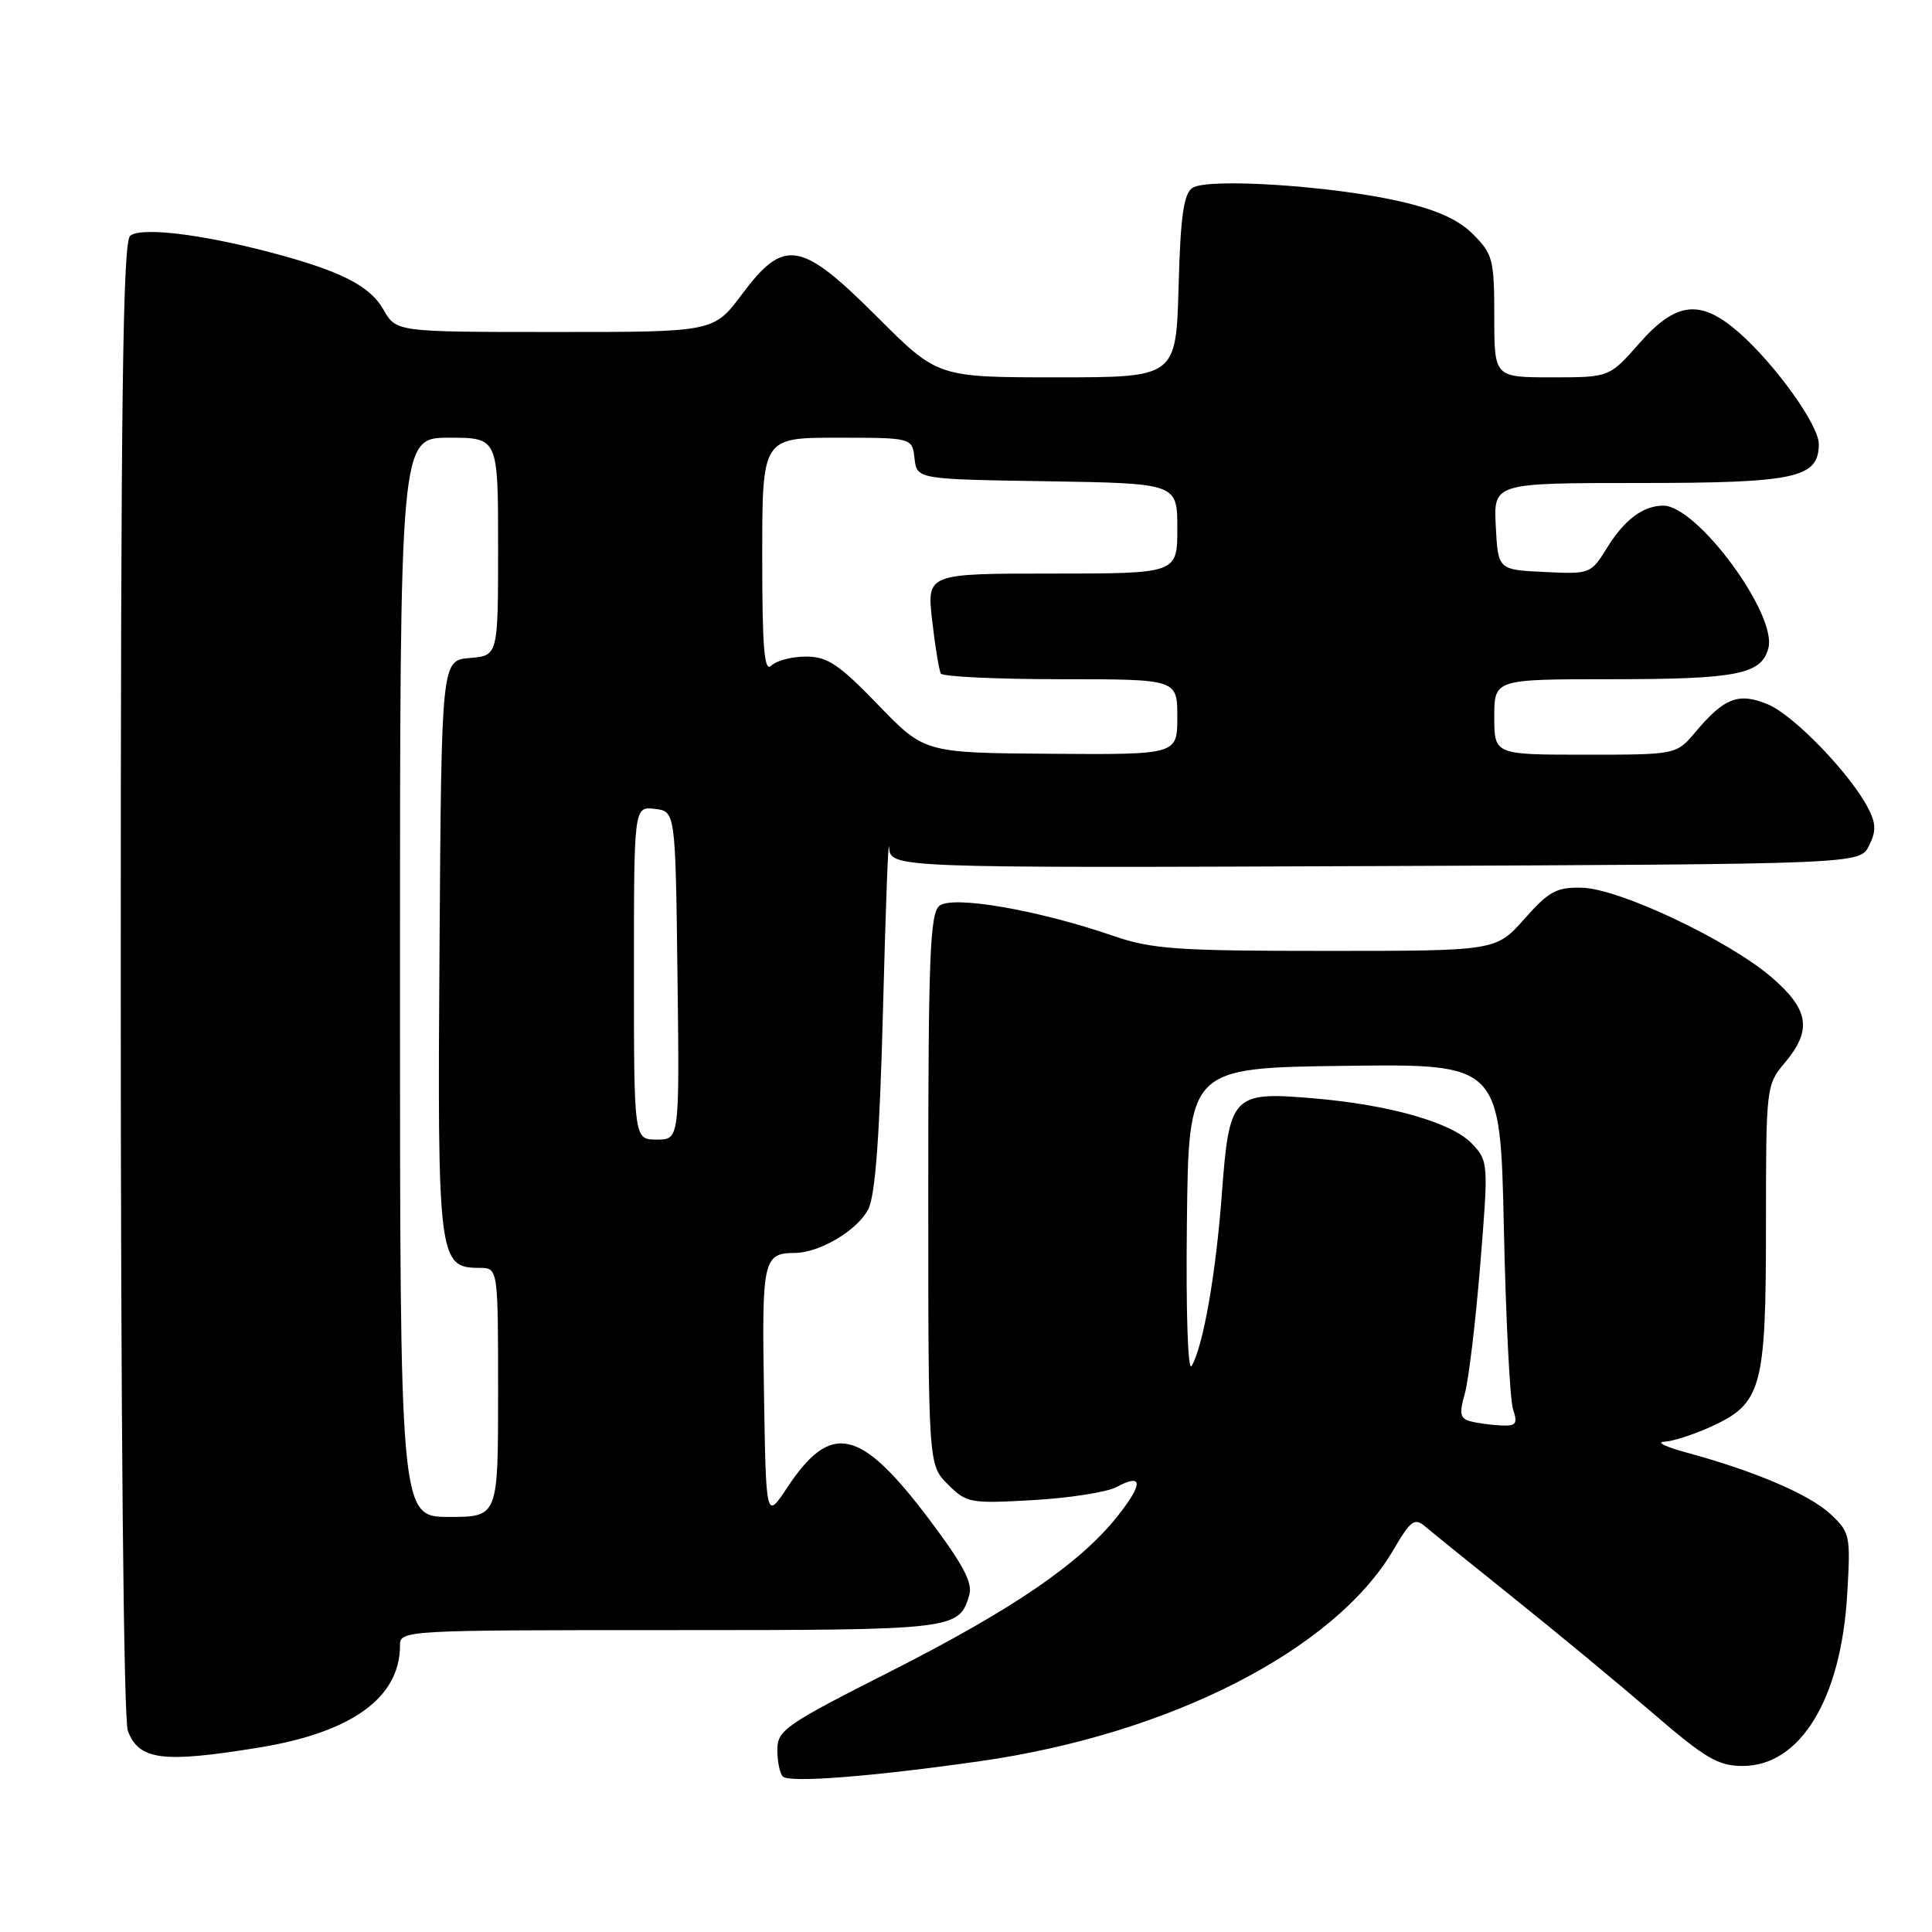 <?xml version="1.0" encoding="UTF-8" standalone="no"?>
<!DOCTYPE svg PUBLIC "-//W3C//DTD SVG 1.1//EN" "http://www.w3.org/Graphics/SVG/1.1/DTD/svg11.dtd" >
<svg xmlns="http://www.w3.org/2000/svg" xmlns:xlink="http://www.w3.org/1999/xlink" version="1.1" viewBox="0 0 256 256">
 <g >
 <path fill="currentColor"
d=" M 129.90 233.36 C 155.05 229.77 176.87 218.61 184.63 205.37 C 186.94 201.43 187.43 201.07 188.87 202.29 C 189.77 203.05 195.06 207.33 200.64 211.80 C 206.22 216.27 214.46 223.09 218.96 226.96 C 225.97 233.00 227.66 234.00 230.92 234.00 C 238.54 234.00 243.94 225.16 244.76 211.32 C 245.23 203.40 245.15 203.05 242.51 200.59 C 239.71 198.00 232.44 194.90 223.50 192.48 C 220.75 191.74 219.40 191.09 220.50 191.04 C 221.60 191.00 224.38 190.10 226.68 189.06 C 233.45 185.98 234.00 183.99 234.00 162.44 C 234.00 144.00 234.03 143.75 236.50 140.82 C 240.14 136.49 239.72 133.78 234.75 129.50 C 229.04 124.59 214.60 117.76 209.65 117.63 C 206.26 117.54 205.25 118.08 201.99 121.76 C 198.23 126.00 198.23 126.00 175.77 126.00 C 155.91 126.00 152.64 125.77 147.49 124.00 C 137.53 120.57 126.17 118.61 124.47 120.03 C 123.23 121.06 123.00 126.85 123.00 157.67 C 123.00 194.09 123.00 194.09 125.59 196.68 C 128.07 199.16 128.53 199.25 136.90 198.77 C 141.70 198.50 146.65 197.72 147.90 197.06 C 151.46 195.15 151.52 196.55 148.08 200.90 C 143.12 207.16 134.18 213.27 117.96 221.49 C 104.04 228.54 103.00 229.26 103.00 231.87 C 103.00 233.41 103.33 235.00 103.73 235.40 C 104.60 236.26 115.45 235.42 129.90 233.36 Z  M 34.26 231.57 C 46.60 229.57 53.00 224.95 53.00 218.05 C 53.00 216.02 53.38 216.00 88.81 216.00 C 126.62 216.00 127.07 215.95 128.43 211.36 C 128.91 209.73 127.62 207.30 123.12 201.32 C 113.97 189.18 110.12 188.33 104.29 197.14 C 101.50 201.36 101.50 201.36 101.23 184.50 C 100.94 166.88 101.12 166.05 105.35 166.02 C 108.65 165.99 113.69 162.97 115.06 160.20 C 116.00 158.30 116.57 150.40 117.01 133.50 C 117.35 120.30 117.71 110.74 117.81 112.26 C 118.00 115.01 118.00 115.01 182.22 114.76 C 246.44 114.50 246.44 114.50 247.65 112.07 C 248.62 110.14 248.59 109.11 247.53 107.07 C 245.17 102.52 237.69 94.77 234.27 93.34 C 230.39 91.72 228.49 92.44 224.67 96.98 C 222.13 100.00 222.13 100.00 210.06 100.00 C 198.00 100.00 198.00 100.00 198.00 95.00 C 198.00 90.00 198.00 90.00 213.43 90.00 C 230.17 90.00 233.41 89.36 234.32 85.88 C 235.50 81.39 224.88 67.00 220.40 67.00 C 217.74 67.00 215.25 68.86 212.98 72.53 C 210.80 76.05 210.72 76.09 204.64 75.79 C 198.50 75.50 198.50 75.50 198.20 69.75 C 197.90 64.00 197.90 64.00 217.23 64.00 C 237.96 64.00 241.00 63.34 241.00 58.83 C 241.00 56.33 235.25 48.31 230.44 44.08 C 225.32 39.59 222.11 39.93 217.21 45.50 C 213.25 50.00 213.25 50.00 205.62 50.00 C 198.00 50.00 198.00 50.00 198.00 41.92 C 198.00 34.41 197.80 33.65 195.20 31.05 C 193.22 29.07 190.36 27.79 185.41 26.66 C 176.35 24.60 159.99 23.55 158.00 24.90 C 156.84 25.69 156.42 28.66 156.17 37.96 C 155.83 50.00 155.83 50.00 140.04 50.00 C 124.24 50.00 124.24 50.00 116.24 42.00 C 106.11 31.87 103.91 31.50 98.31 39.00 C 94.57 44.00 94.57 44.00 73.54 43.99 C 52.50 43.99 52.50 43.99 50.82 41.04 C 49.00 37.83 45.07 35.86 35.60 33.38 C 26.40 30.98 18.69 30.08 17.25 31.24 C 16.27 32.03 16.00 52.91 16.00 129.56 C 16.00 188.11 16.38 227.86 16.94 229.35 C 18.42 233.24 21.53 233.64 34.26 231.57 Z  M 194.84 188.33 C 193.47 187.96 193.33 187.32 194.09 184.69 C 194.59 182.94 195.51 175.29 196.13 167.70 C 197.24 154.11 197.22 153.86 195.06 151.56 C 192.42 148.75 184.19 146.39 174.00 145.53 C 163.32 144.62 162.88 145.08 161.91 158.10 C 161.12 168.74 159.45 178.33 157.90 181.00 C 157.40 181.87 157.13 173.91 157.27 162.00 C 157.50 141.50 157.50 141.50 178.15 141.23 C 198.80 140.96 198.80 140.96 199.27 162.73 C 199.53 174.70 200.07 185.51 200.49 186.75 C 201.13 188.68 200.89 188.98 198.87 188.88 C 197.56 188.82 195.75 188.57 194.84 188.33 Z  M 53.00 129.50 C 53.00 58.00 53.00 58.00 59.50 58.00 C 66.00 58.00 66.00 58.00 66.00 72.44 C 66.00 86.88 66.00 86.88 62.25 87.19 C 58.50 87.50 58.50 87.50 58.24 125.41 C 57.95 166.80 58.10 168.00 63.52 168.00 C 66.00 168.00 66.00 168.00 66.00 184.50 C 66.00 201.00 66.00 201.00 59.50 201.00 C 53.00 201.00 53.00 201.00 53.00 129.50 Z  M 84.00 128.93 C 84.00 106.87 84.00 106.87 86.75 107.18 C 89.50 107.50 89.50 107.50 89.77 129.25 C 90.04 151.00 90.04 151.00 87.02 151.00 C 84.00 151.00 84.00 151.00 84.00 128.93 Z  M 116.34 93.38 C 111.15 88.01 109.64 87.00 106.79 87.00 C 104.92 87.00 102.86 87.54 102.20 88.20 C 101.27 89.13 101.00 85.91 101.00 73.70 C 101.00 58.00 101.00 58.00 110.93 58.00 C 120.87 58.00 120.87 58.00 121.18 60.75 C 121.50 63.50 121.50 63.50 138.75 63.77 C 156.00 64.05 156.00 64.05 156.00 70.02 C 156.00 76.00 156.00 76.00 139.40 76.00 C 122.80 76.00 122.80 76.00 123.52 82.25 C 123.91 85.69 124.43 88.84 124.67 89.25 C 124.92 89.66 132.07 90.00 140.56 90.00 C 156.00 90.00 156.00 90.00 156.00 95.00 C 156.00 100.00 156.00 100.00 139.25 99.88 C 122.50 99.76 122.50 99.76 116.34 93.38 Z "/>
</g>
</svg>